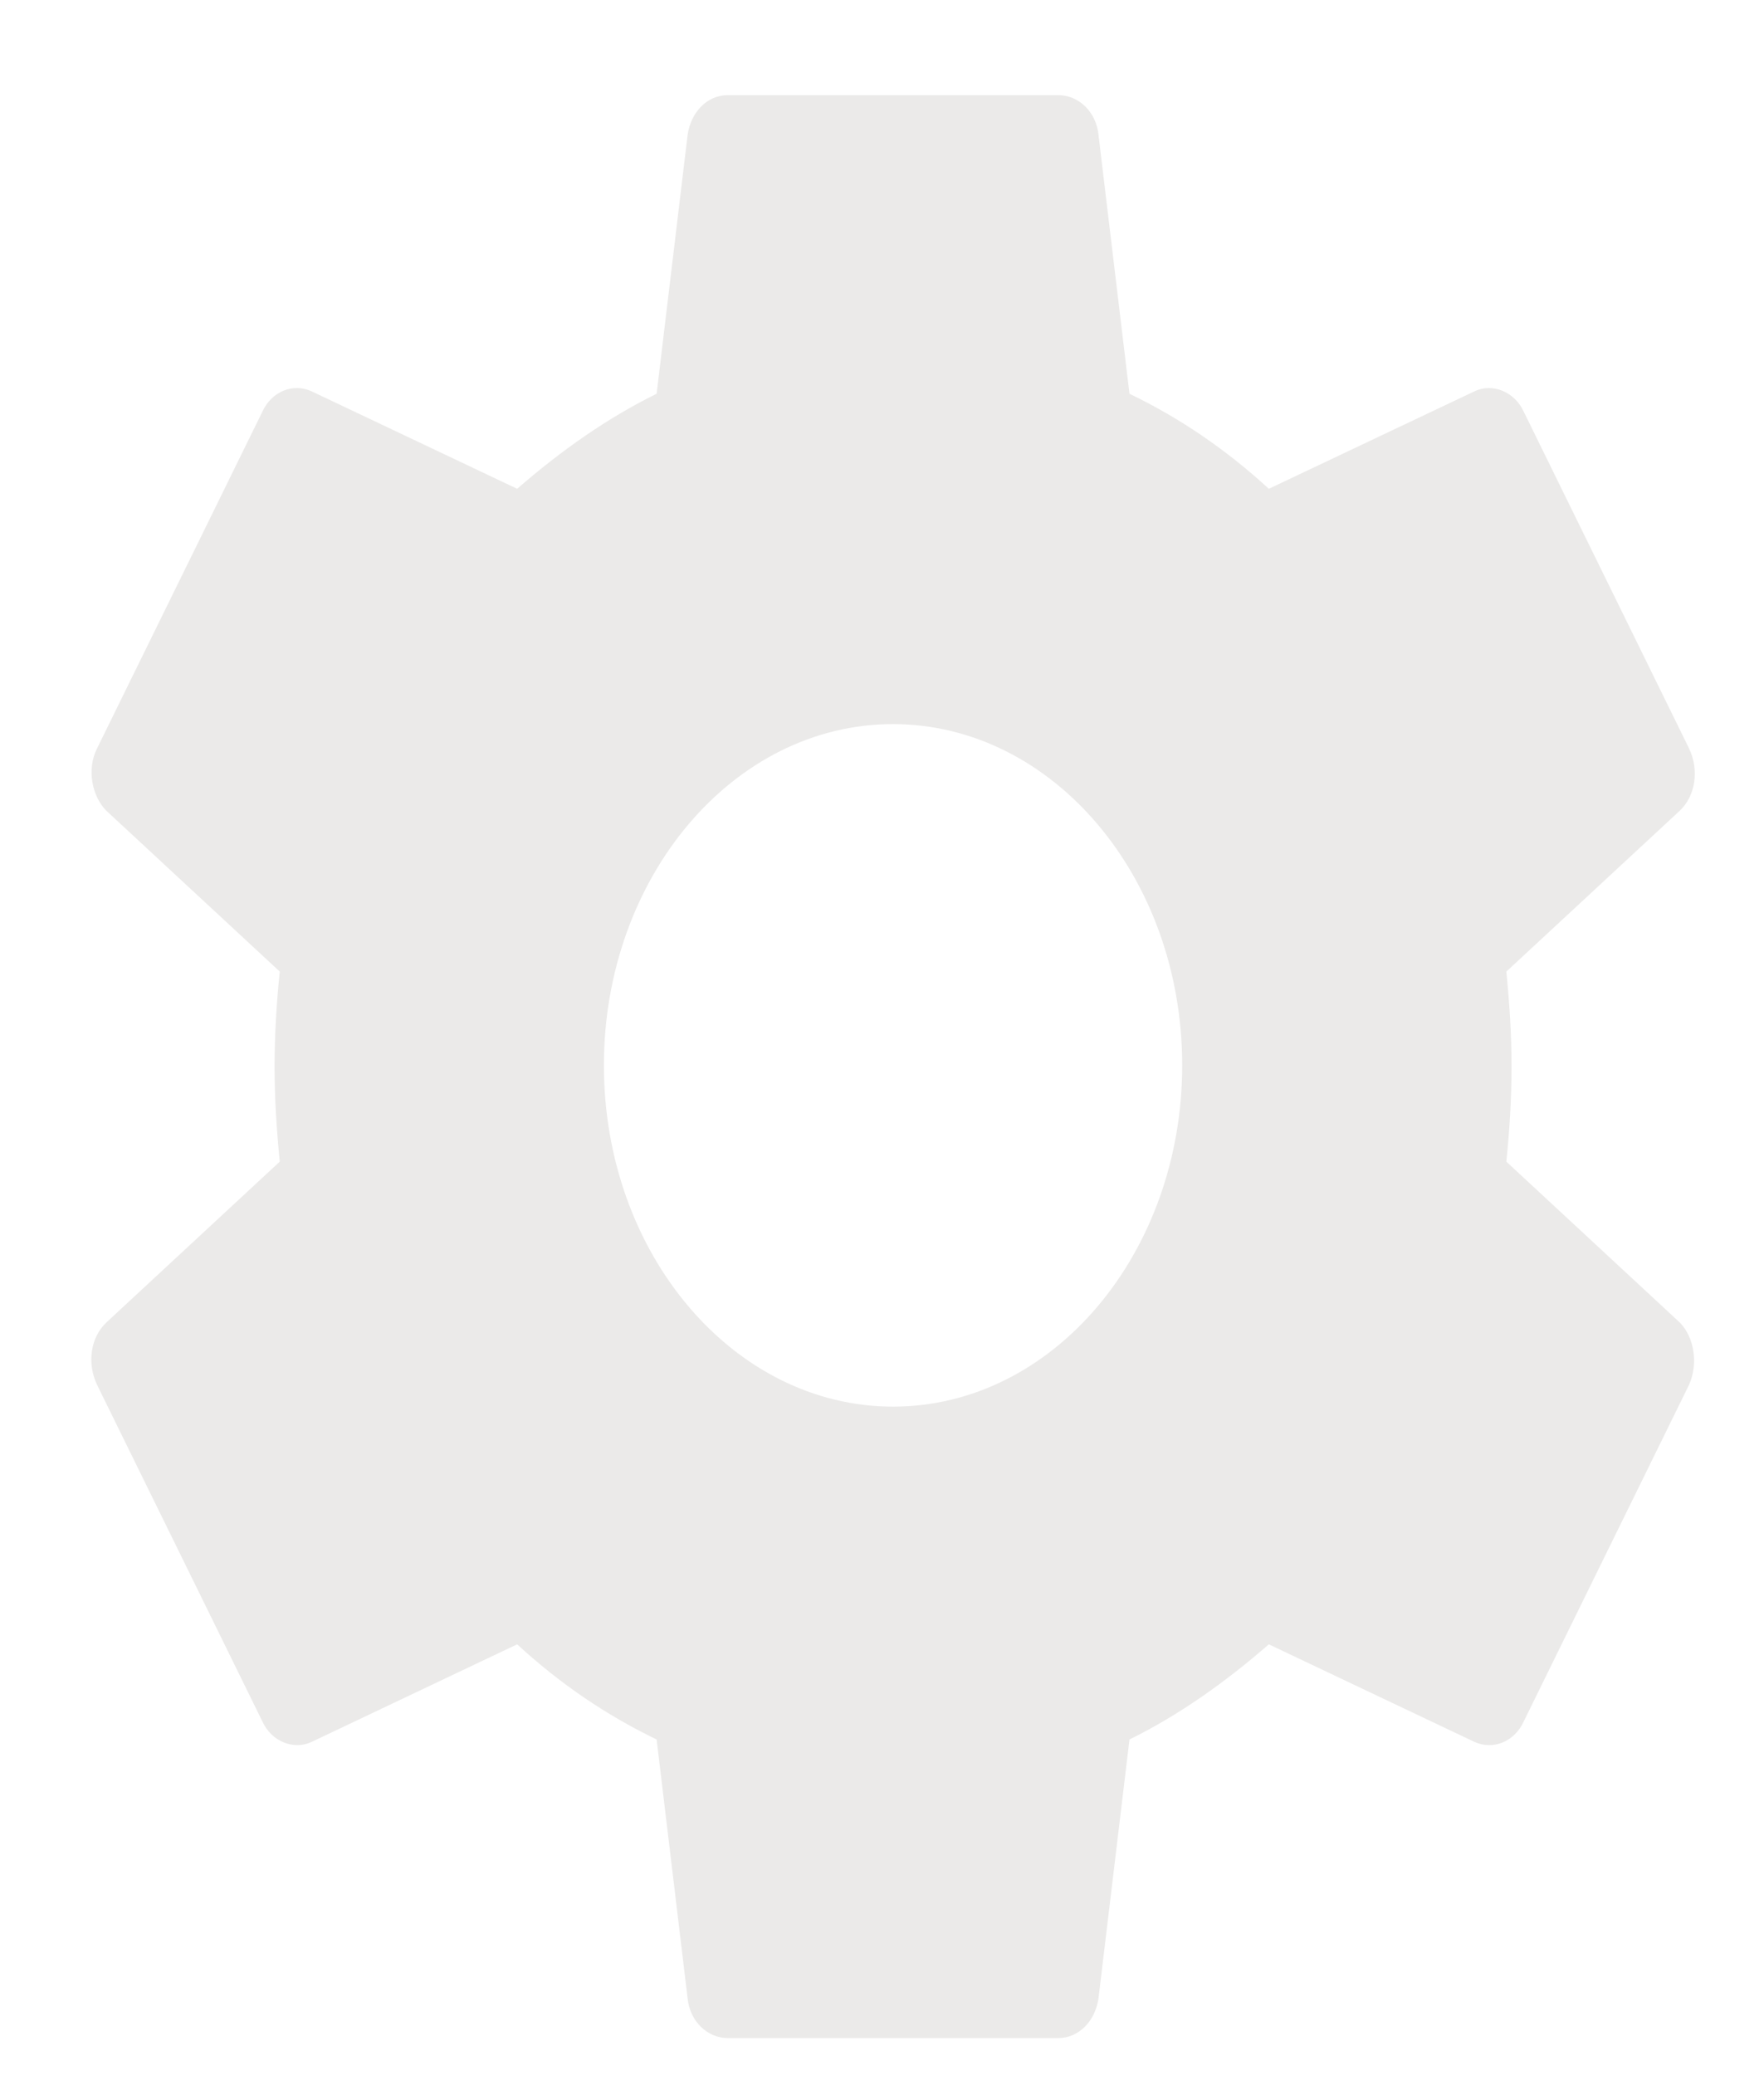 <svg width="17" height="20" viewBox="0 0 17 20" fill="none" xmlns="http://www.w3.org/2000/svg">
<path id="settings" d="M14.517 11.196C14.547 10.902 14.567 10.597 14.567 10.28C14.567 9.963 14.547 9.669 14.517 9.364L16.189 7.813C16.338 7.672 16.378 7.425 16.278 7.214L14.686 3.971C14.597 3.772 14.378 3.689 14.209 3.772L12.228 4.711C11.82 4.336 11.373 4.03 10.885 3.795L10.587 1.305C10.567 1.081 10.398 0.917 10.198 0.917H7.014C6.815 0.917 6.656 1.081 6.626 1.305L6.328 3.795C5.85 4.03 5.402 4.347 4.984 4.711L3.004 3.772C2.825 3.689 2.616 3.772 2.527 3.971L0.935 7.214C0.835 7.413 0.885 7.672 1.024 7.813L2.696 9.364C2.666 9.657 2.646 9.974 2.646 10.28C2.646 10.585 2.666 10.891 2.696 11.196L1.024 12.747C0.875 12.888 0.835 13.134 0.935 13.346L2.527 16.588C2.616 16.788 2.835 16.87 3.004 16.788L4.984 15.848C5.392 16.224 5.84 16.53 6.328 16.765L6.626 19.255C6.646 19.478 6.815 19.643 7.014 19.643H10.198C10.398 19.643 10.557 19.478 10.587 19.255L10.885 16.765C11.363 16.53 11.81 16.212 12.228 15.848L14.209 16.788C14.388 16.87 14.597 16.788 14.686 16.588L16.278 13.346C16.368 13.146 16.328 12.888 16.189 12.747L14.517 11.196ZM8.606 13.557C7.074 13.557 5.82 12.089 5.82 10.268C5.82 8.459 7.064 6.979 8.606 6.979C10.139 6.979 11.393 8.447 11.393 10.268C11.393 12.077 10.149 13.557 8.606 13.557Z" fill="#EBEAE9"/>
</svg>
